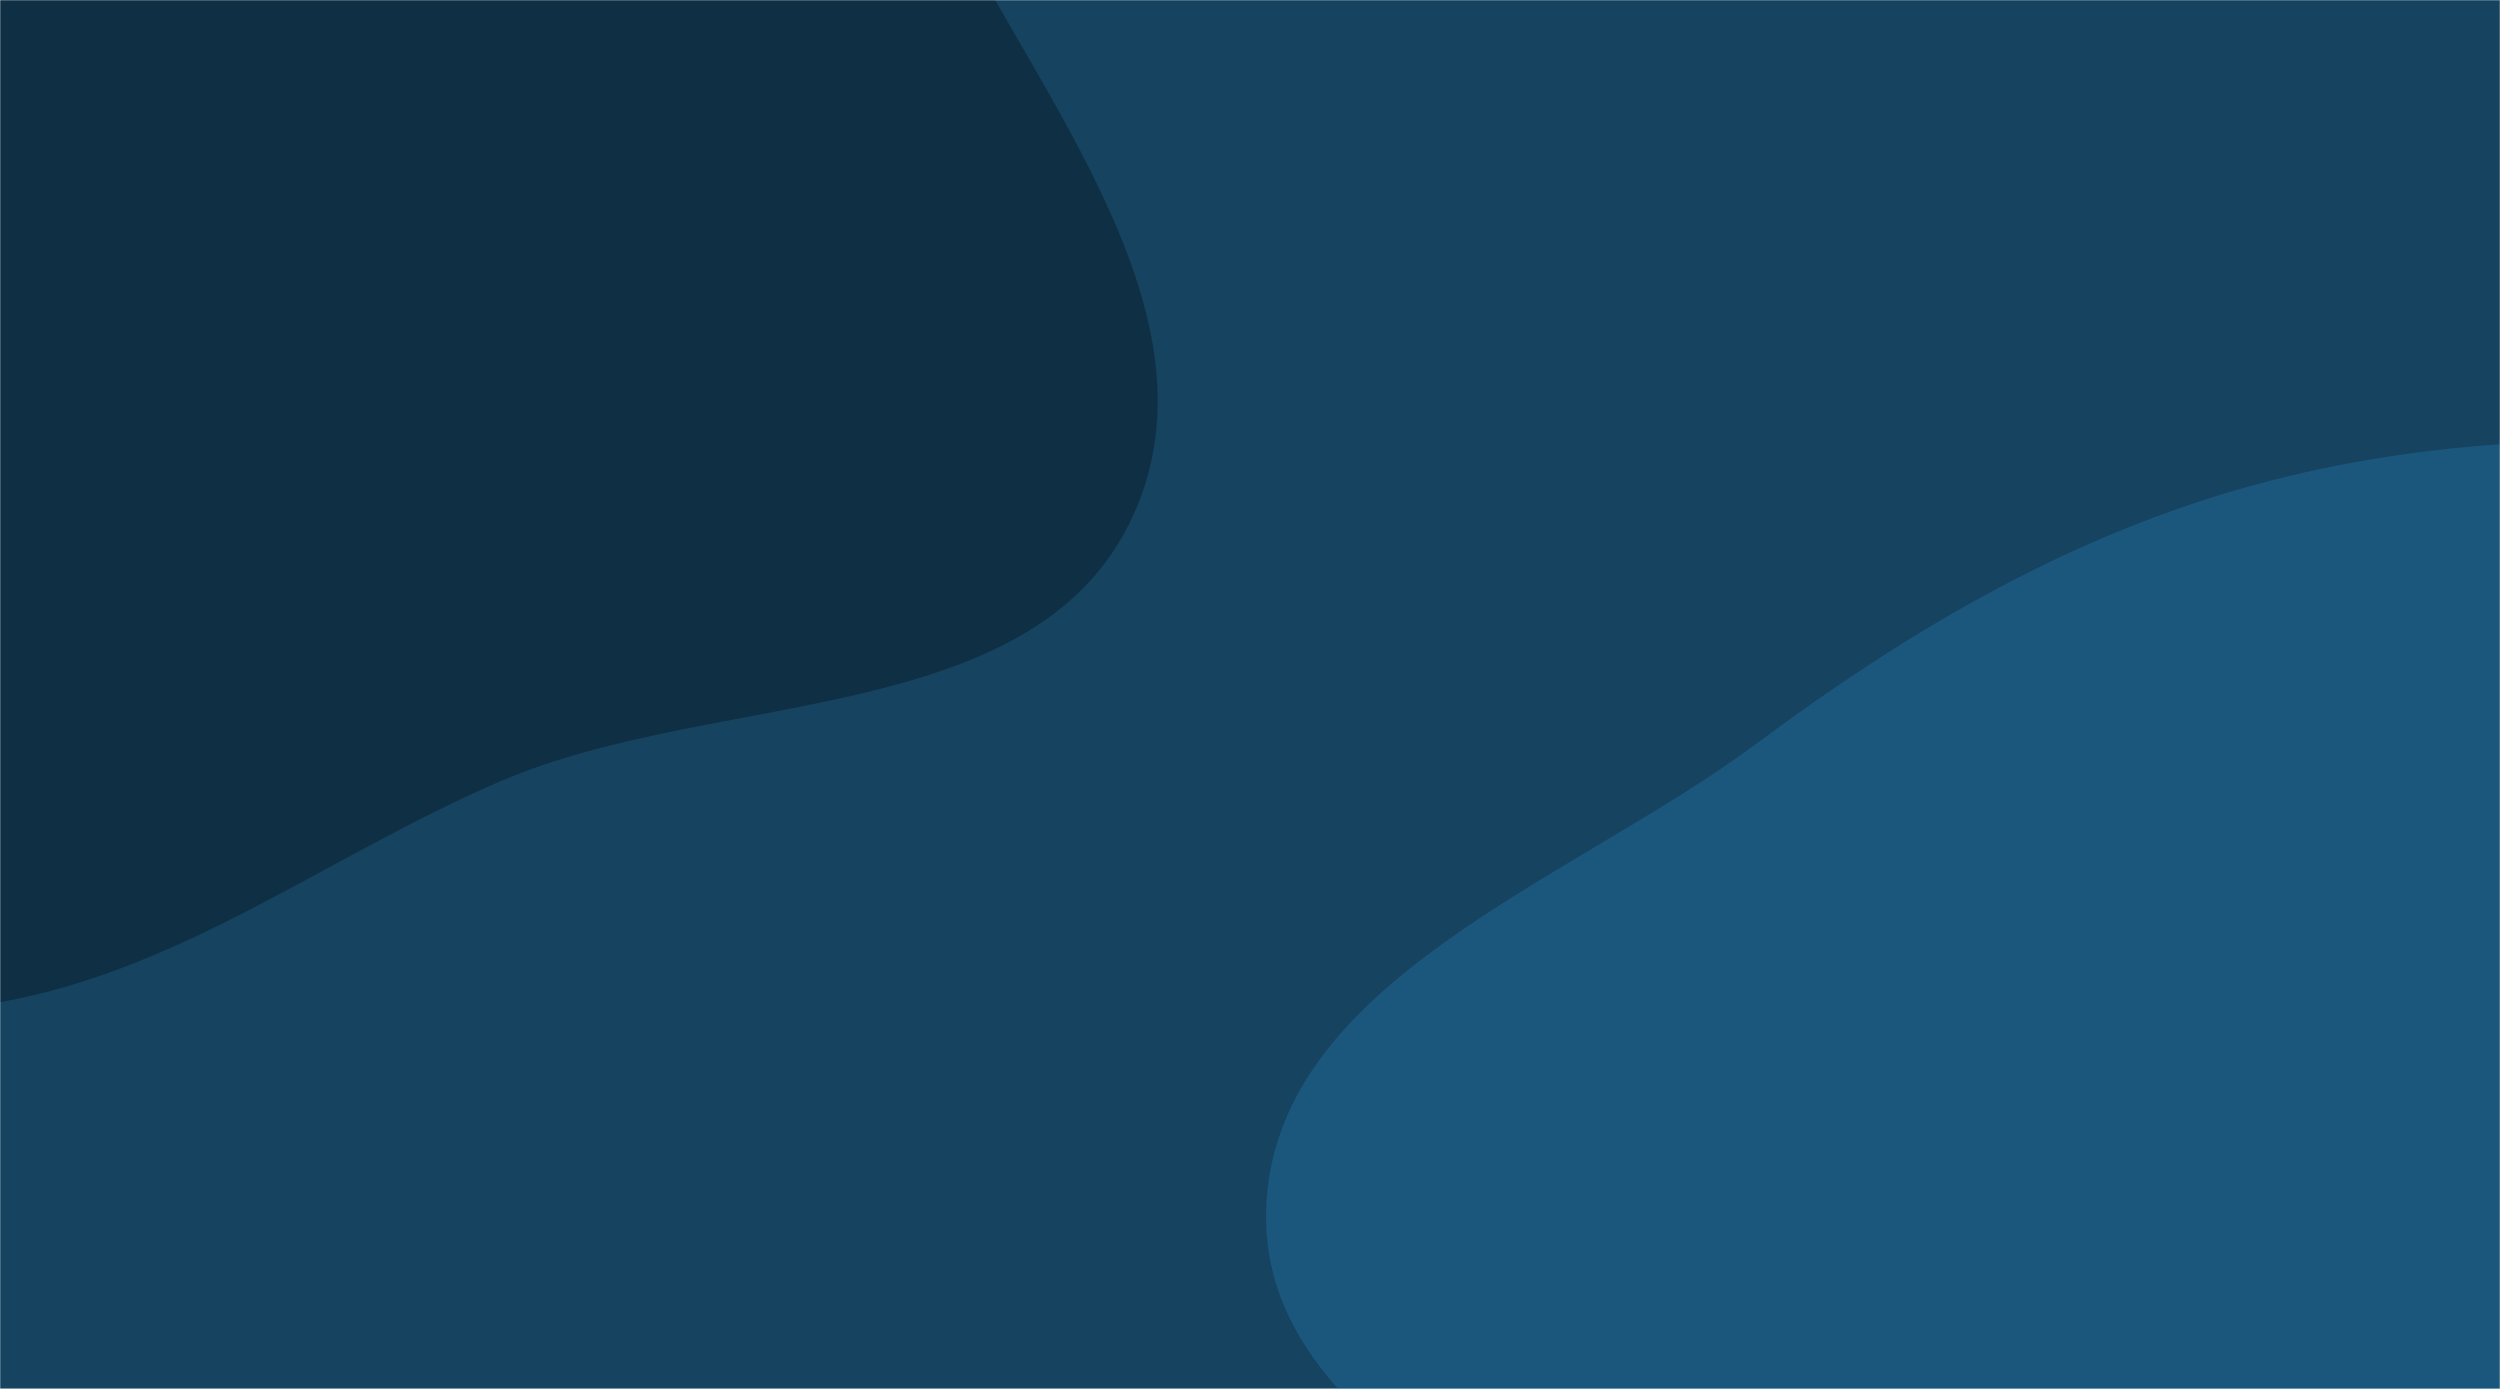 <svg xmlns="http://www.w3.org/2000/svg" version="1.1" xmlns:xlink="http://www.w3.org/1999/xlink" xmlns:svgjs="http://svgjs.com/svgjs" width="1440" height="800" preserveAspectRatio="none" viewBox="0 0 1440 800"><g mask="url(&quot;#SvgjsMask1061&quot;)" fill="none"><rect width="1440" height="800" x="0" y="0" fill="rgba(21, 67, 96, 1)"></rect><path d="M0,577.256C105.815,558.427,190.204,492.011,289,449.694C412.128,396.955,595.939,419.409,652.257,297.876C708.482,176.542,587.695,45.364,532.89,-76.618C491.908,-167.832,421.244,-235.664,373.151,-323.337C307.917,-442.258,316.907,-613.127,200.447,-682.659C84.937,-751.623,-70.826,-715.292,-194.444,-662.215C-311.437,-611.983,-380.59,-498.139,-460.385,-398.925C-537.195,-303.424,-619.009,-211.818,-651.69,-93.699C-687.258,34.858,-706.691,176.117,-653.303,298.354C-599.613,421.281,-487.003,513.159,-363.635,565.826C-249.797,614.425,-121.864,598.941,0,577.256" fill="#0f3044"></path><path d="M1440 1409.019C1556.043 1406.536 1667.855 1369.238 1765.276 1306.139 1862.461 1243.193 1930.856 1150.506 1991.461 1051.844 2059.374 941.285 2139.477 829.411 2137.813 699.67 2136.064 563.277 2087.565 416.811 1982.206 330.176 1879.798 245.968 1731.715 266.105 1599.445 256.98 1493.381 249.663 1390.044 252.503 1287.984 282.281 1185.778 312.102 1096.777 365.031 1011.347 428.57 904.896 507.743 732.258 565.182 729.285 697.815 726.19 835.887 927.042 883.443 998.503 1001.625 1057.682 1099.495 1021.599 1242.693 1105.653 1320.254 1192.148 1400.068 1322.334 1411.537 1440 1409.019" fill="#1b567c"></path></g><defs><mask id="SvgjsMask1061"><rect width="1440" height="800" fill="#ffffff"></rect></mask></defs></svg>